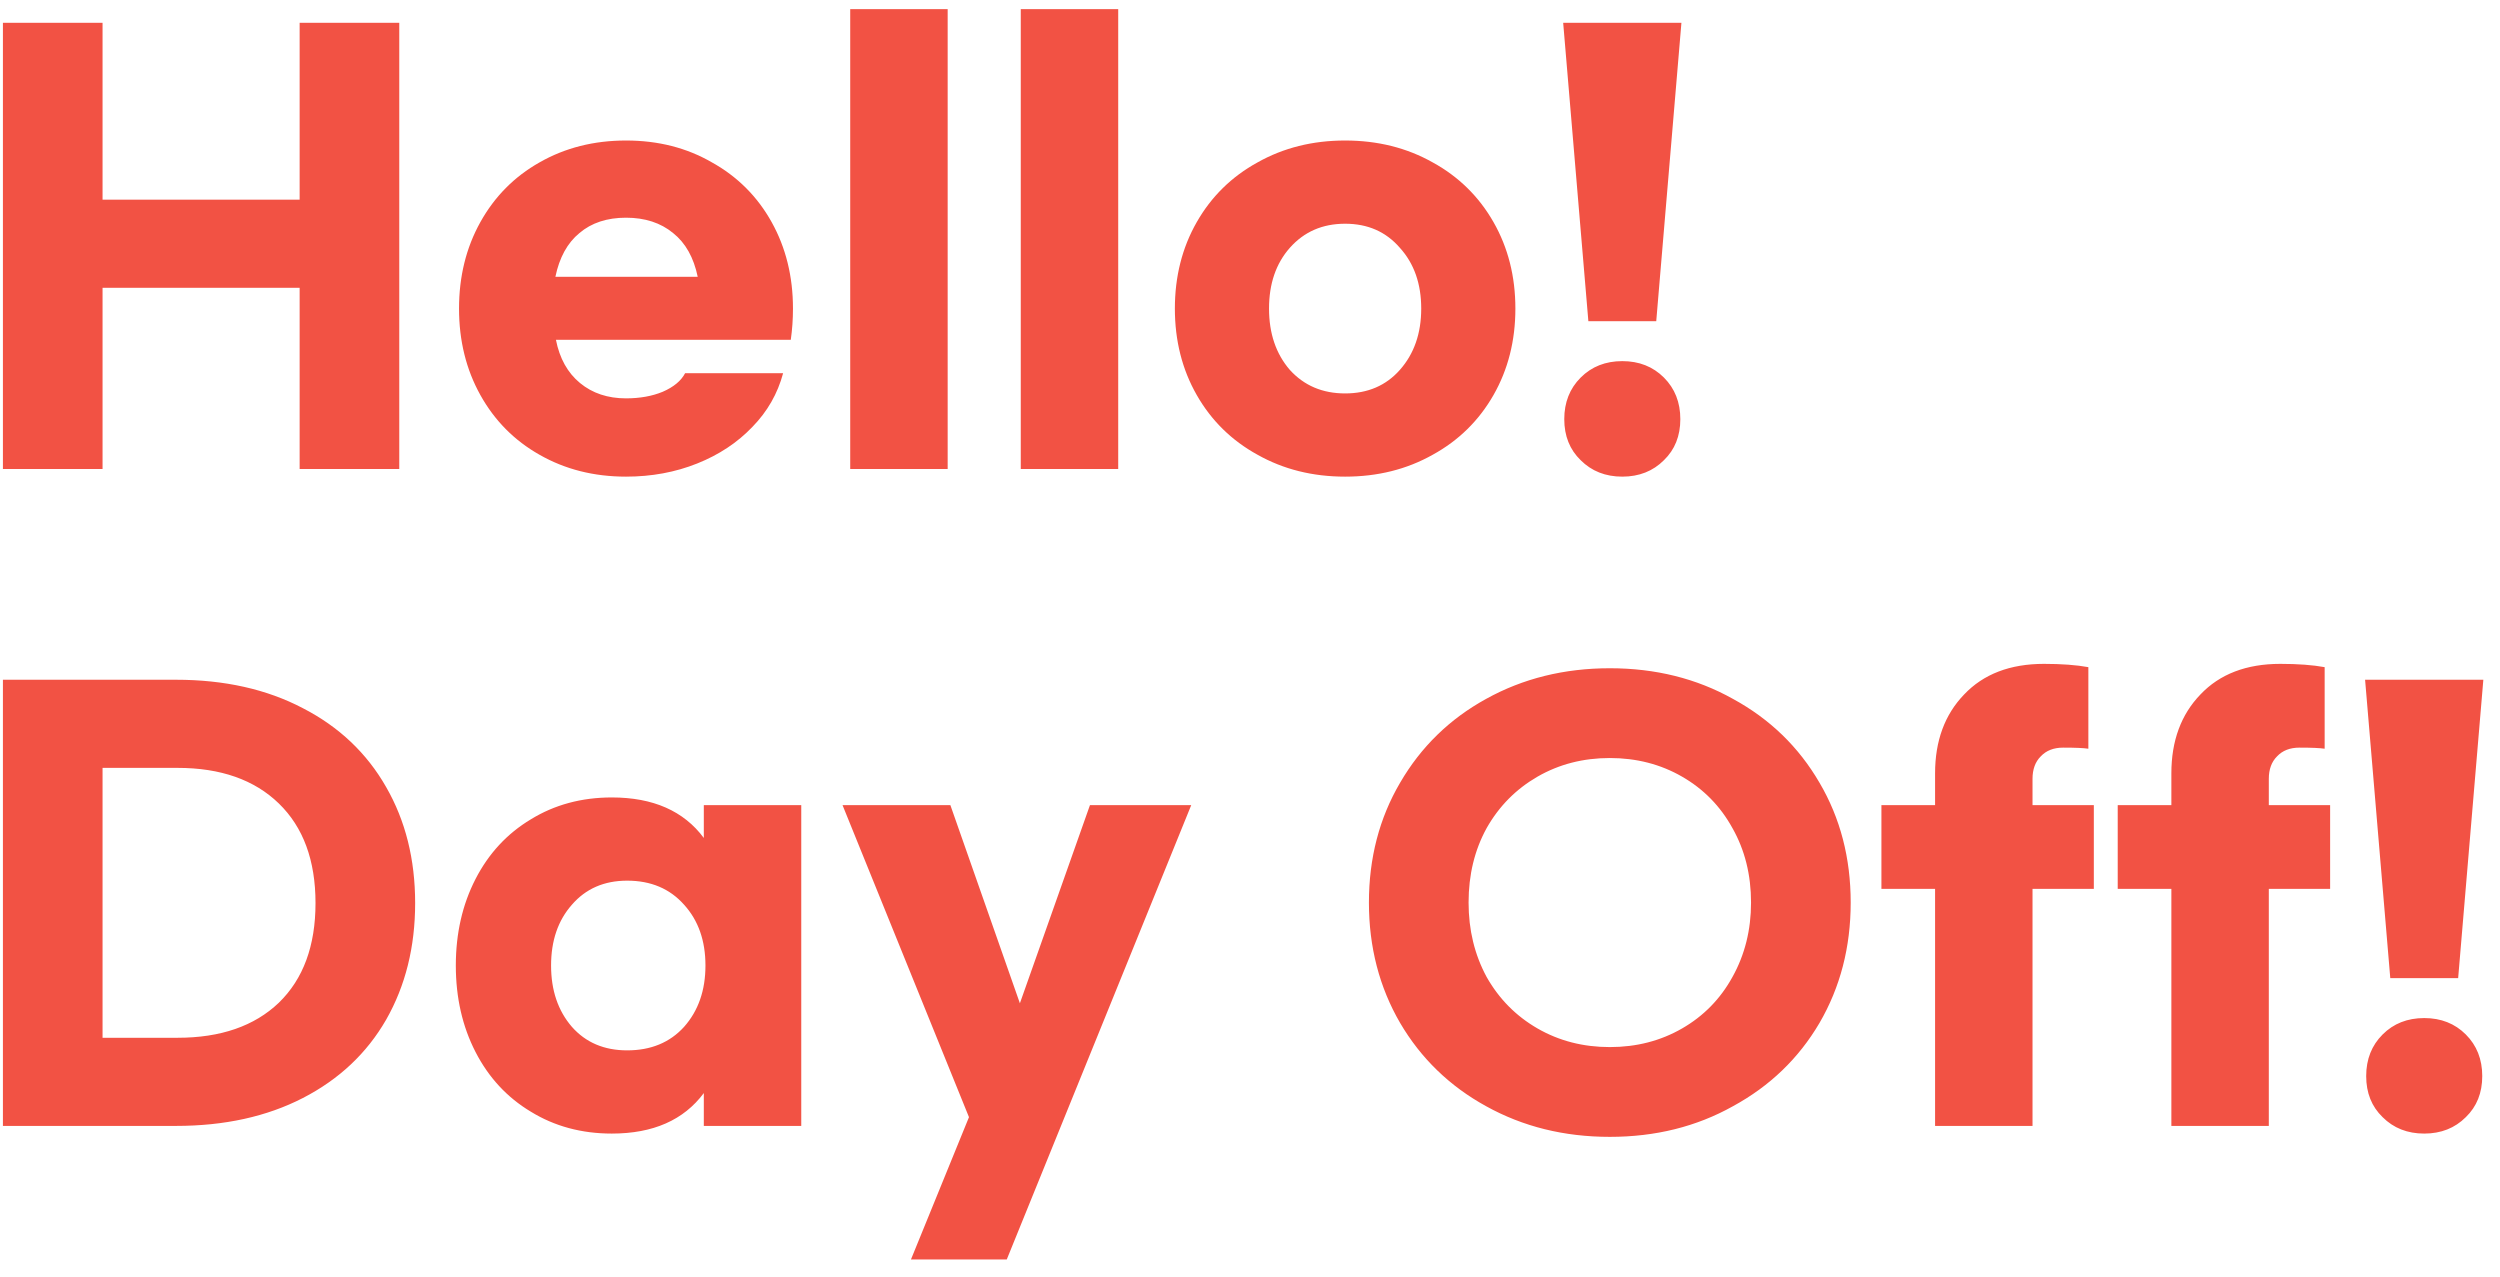 <svg width="137" height="70" viewBox="0 0 137 70" fill="none" xmlns="http://www.w3.org/2000/svg">
<path d="M21.88 1.25V25.7H16.42V15.77H5.62V25.7H0.16V1.25H5.62V10.94H16.42V1.25H21.88ZM34.305 26.12C32.545 26.12 30.965 25.72 29.565 24.92C28.185 24.14 27.105 23.05 26.325 21.65C25.545 20.25 25.155 18.67 25.155 16.91C25.155 15.15 25.545 13.57 26.325 12.17C27.105 10.77 28.185 9.68 29.565 8.9C30.965 8.1 32.545 7.7 34.305 7.7C36.065 7.7 37.635 8.1 39.015 8.9C40.415 9.68 41.505 10.77 42.285 12.17C43.065 13.57 43.455 15.15 43.455 16.91C43.455 17.49 43.415 18.06 43.335 18.62H30.465C30.665 19.64 31.105 20.43 31.785 20.99C32.465 21.55 33.305 21.83 34.305 21.83C35.065 21.83 35.735 21.71 36.315 21.47C36.915 21.21 37.325 20.87 37.545 20.45H42.915C42.615 21.57 42.055 22.55 41.235 23.39C40.415 24.25 39.405 24.92 38.205 25.4C37.005 25.88 35.705 26.12 34.305 26.12ZM38.235 15.17C38.015 14.11 37.565 13.31 36.885 12.77C36.205 12.21 35.345 11.93 34.305 11.93C33.265 11.93 32.415 12.21 31.755 12.77C31.095 13.31 30.655 14.11 30.435 15.17H38.235ZM51.932 25.7H46.592V0.5H51.932V25.7ZM61.278 25.7H55.938V0.5H61.278V25.7ZM73.713 7.7C75.493 7.7 77.093 8.1 78.513 8.9C79.933 9.68 81.043 10.77 81.843 12.17C82.643 13.57 83.043 15.15 83.043 16.91C83.043 18.67 82.643 20.25 81.843 21.65C81.043 23.05 79.933 24.14 78.513 24.92C77.093 25.72 75.493 26.12 73.713 26.12C71.933 26.12 70.333 25.72 68.913 24.92C67.493 24.14 66.383 23.05 65.583 21.65C64.783 20.25 64.383 18.67 64.383 16.91C64.383 15.15 64.783 13.57 65.583 12.17C66.383 10.77 67.493 9.68 68.913 8.9C70.333 8.1 71.933 7.7 73.713 7.7ZM73.713 12.26C72.473 12.26 71.463 12.7 70.683 13.58C69.923 14.44 69.543 15.55 69.543 16.91C69.543 18.27 69.923 19.39 70.683 20.27C71.463 21.13 72.473 21.56 73.713 21.56C74.953 21.56 75.953 21.13 76.713 20.27C77.493 19.39 77.883 18.27 77.883 16.91C77.883 15.55 77.493 14.44 76.713 13.58C75.953 12.7 74.953 12.26 73.713 12.26ZM90.762 17.6H87.042L85.662 1.25H92.142L90.762 17.6ZM88.902 19.79C89.822 19.79 90.582 20.09 91.182 20.69C91.782 21.29 92.082 22.05 92.082 22.97C92.082 23.89 91.782 24.64 91.182 25.22C90.582 25.82 89.822 26.12 88.902 26.12C87.982 26.12 87.222 25.82 86.622 25.22C86.022 24.64 85.722 23.89 85.722 22.97C85.722 22.05 86.022 21.29 86.622 20.69C87.222 20.09 87.982 19.79 88.902 19.79ZM0.16 37.25H9.64C12.3 37.25 14.62 37.77 16.6 38.81C18.58 39.83 20.1 41.27 21.16 43.13C22.22 44.97 22.75 47.09 22.75 49.49C22.75 51.89 22.22 54.02 21.16 55.88C20.1 57.72 18.58 59.15 16.6 60.17C14.62 61.19 12.3 61.7 9.64 61.7H0.16V37.25ZM9.73 56.87C12.09 56.87 13.94 56.23 15.28 54.95C16.62 53.65 17.29 51.83 17.29 49.49C17.29 47.15 16.62 45.33 15.28 44.03C13.94 42.73 12.09 42.08 9.73 42.08H5.62V56.87H9.73ZM33.529 62.12C31.869 62.12 30.389 61.72 29.089 60.92C27.789 60.14 26.779 59.05 26.059 57.65C25.339 56.25 24.979 54.67 24.979 52.91C24.979 51.15 25.339 49.57 26.059 48.17C26.779 46.77 27.789 45.68 29.089 44.9C30.389 44.1 31.869 43.7 33.529 43.7C35.789 43.7 37.469 44.44 38.569 45.92V44.12H43.909V61.7H38.569V59.9C37.469 61.38 35.789 62.12 33.529 62.12ZM34.369 57.56C35.669 57.56 36.709 57.13 37.489 56.27C38.269 55.39 38.659 54.27 38.659 52.91C38.659 51.55 38.269 50.44 37.489 49.58C36.709 48.7 35.669 48.26 34.369 48.26C33.109 48.26 32.099 48.7 31.339 49.58C30.579 50.44 30.199 51.55 30.199 52.91C30.199 54.27 30.579 55.39 31.339 56.27C32.099 57.13 33.109 57.56 34.369 57.56ZM65.28 44.12L55.17 69.02H49.92L53.1 61.22L46.17 44.12H52.08L55.89 54.98L59.73 44.12H65.28ZM88.218 62.3C85.718 62.3 83.457 61.74 81.438 60.62C79.438 59.52 77.868 58 76.728 56.06C75.588 54.1 75.017 51.9 75.017 49.46C75.017 47.02 75.588 44.83 76.728 42.89C77.868 40.93 79.438 39.4 81.438 38.3C83.457 37.18 85.718 36.62 88.218 36.62C90.718 36.62 92.968 37.18 94.968 38.3C96.987 39.4 98.567 40.93 99.707 42.89C100.848 44.83 101.418 47.02 101.418 49.46C101.418 51.9 100.848 54.1 99.707 56.06C98.567 58 96.987 59.52 94.968 60.62C92.968 61.74 90.718 62.3 88.218 62.3ZM88.218 57.38C89.677 57.38 90.998 57.04 92.177 56.36C93.358 55.68 94.278 54.74 94.938 53.54C95.618 52.32 95.957 50.96 95.957 49.46C95.957 47.94 95.618 46.58 94.938 45.38C94.278 44.18 93.358 43.24 92.177 42.56C90.998 41.88 89.677 41.54 88.218 41.54C86.757 41.54 85.438 41.88 84.257 42.56C83.078 43.24 82.147 44.18 81.468 45.38C80.808 46.58 80.478 47.94 80.478 49.46C80.478 50.96 80.808 52.32 81.468 53.54C82.147 54.74 83.078 55.68 84.257 56.36C85.438 57.04 86.757 57.38 88.218 57.38ZM114.742 48.71H111.382V61.7H106.042V48.71H103.102V44.12H106.042V42.38C106.042 40.6 106.572 39.16 107.632 38.06C108.692 36.94 110.152 36.38 112.012 36.38C112.972 36.38 113.782 36.44 114.442 36.56V41.03C114.182 40.99 113.722 40.97 113.062 40.97C112.542 40.97 112.132 41.13 111.832 41.45C111.532 41.75 111.382 42.16 111.382 42.68V44.12H114.742V48.71ZM127.691 48.71H124.331V61.7H118.991V48.71H116.051V44.12H118.991V42.38C118.991 40.6 119.521 39.16 120.581 38.06C121.641 36.94 123.101 36.38 124.961 36.38C125.921 36.38 126.731 36.44 127.391 36.56V41.03C127.131 40.99 126.671 40.97 126.011 40.97C125.491 40.97 125.081 41.13 124.781 41.45C124.481 41.75 124.331 42.16 124.331 42.68V44.12H127.691V48.71ZM134.707 53.6H130.987L129.607 37.25H136.087L134.707 53.6ZM132.847 55.79C133.767 55.79 134.527 56.09 135.127 56.69C135.727 57.29 136.027 58.05 136.027 58.97C136.027 59.89 135.727 60.64 135.127 61.22C134.527 61.82 133.767 62.12 132.847 62.12C131.927 62.12 131.167 61.82 130.567 61.22C129.967 60.64 129.667 59.89 129.667 58.97C129.667 58.05 129.967 57.29 130.567 56.69C131.167 56.09 131.927 55.79 132.847 55.79Z" fill="#F25244"/>
</svg>
